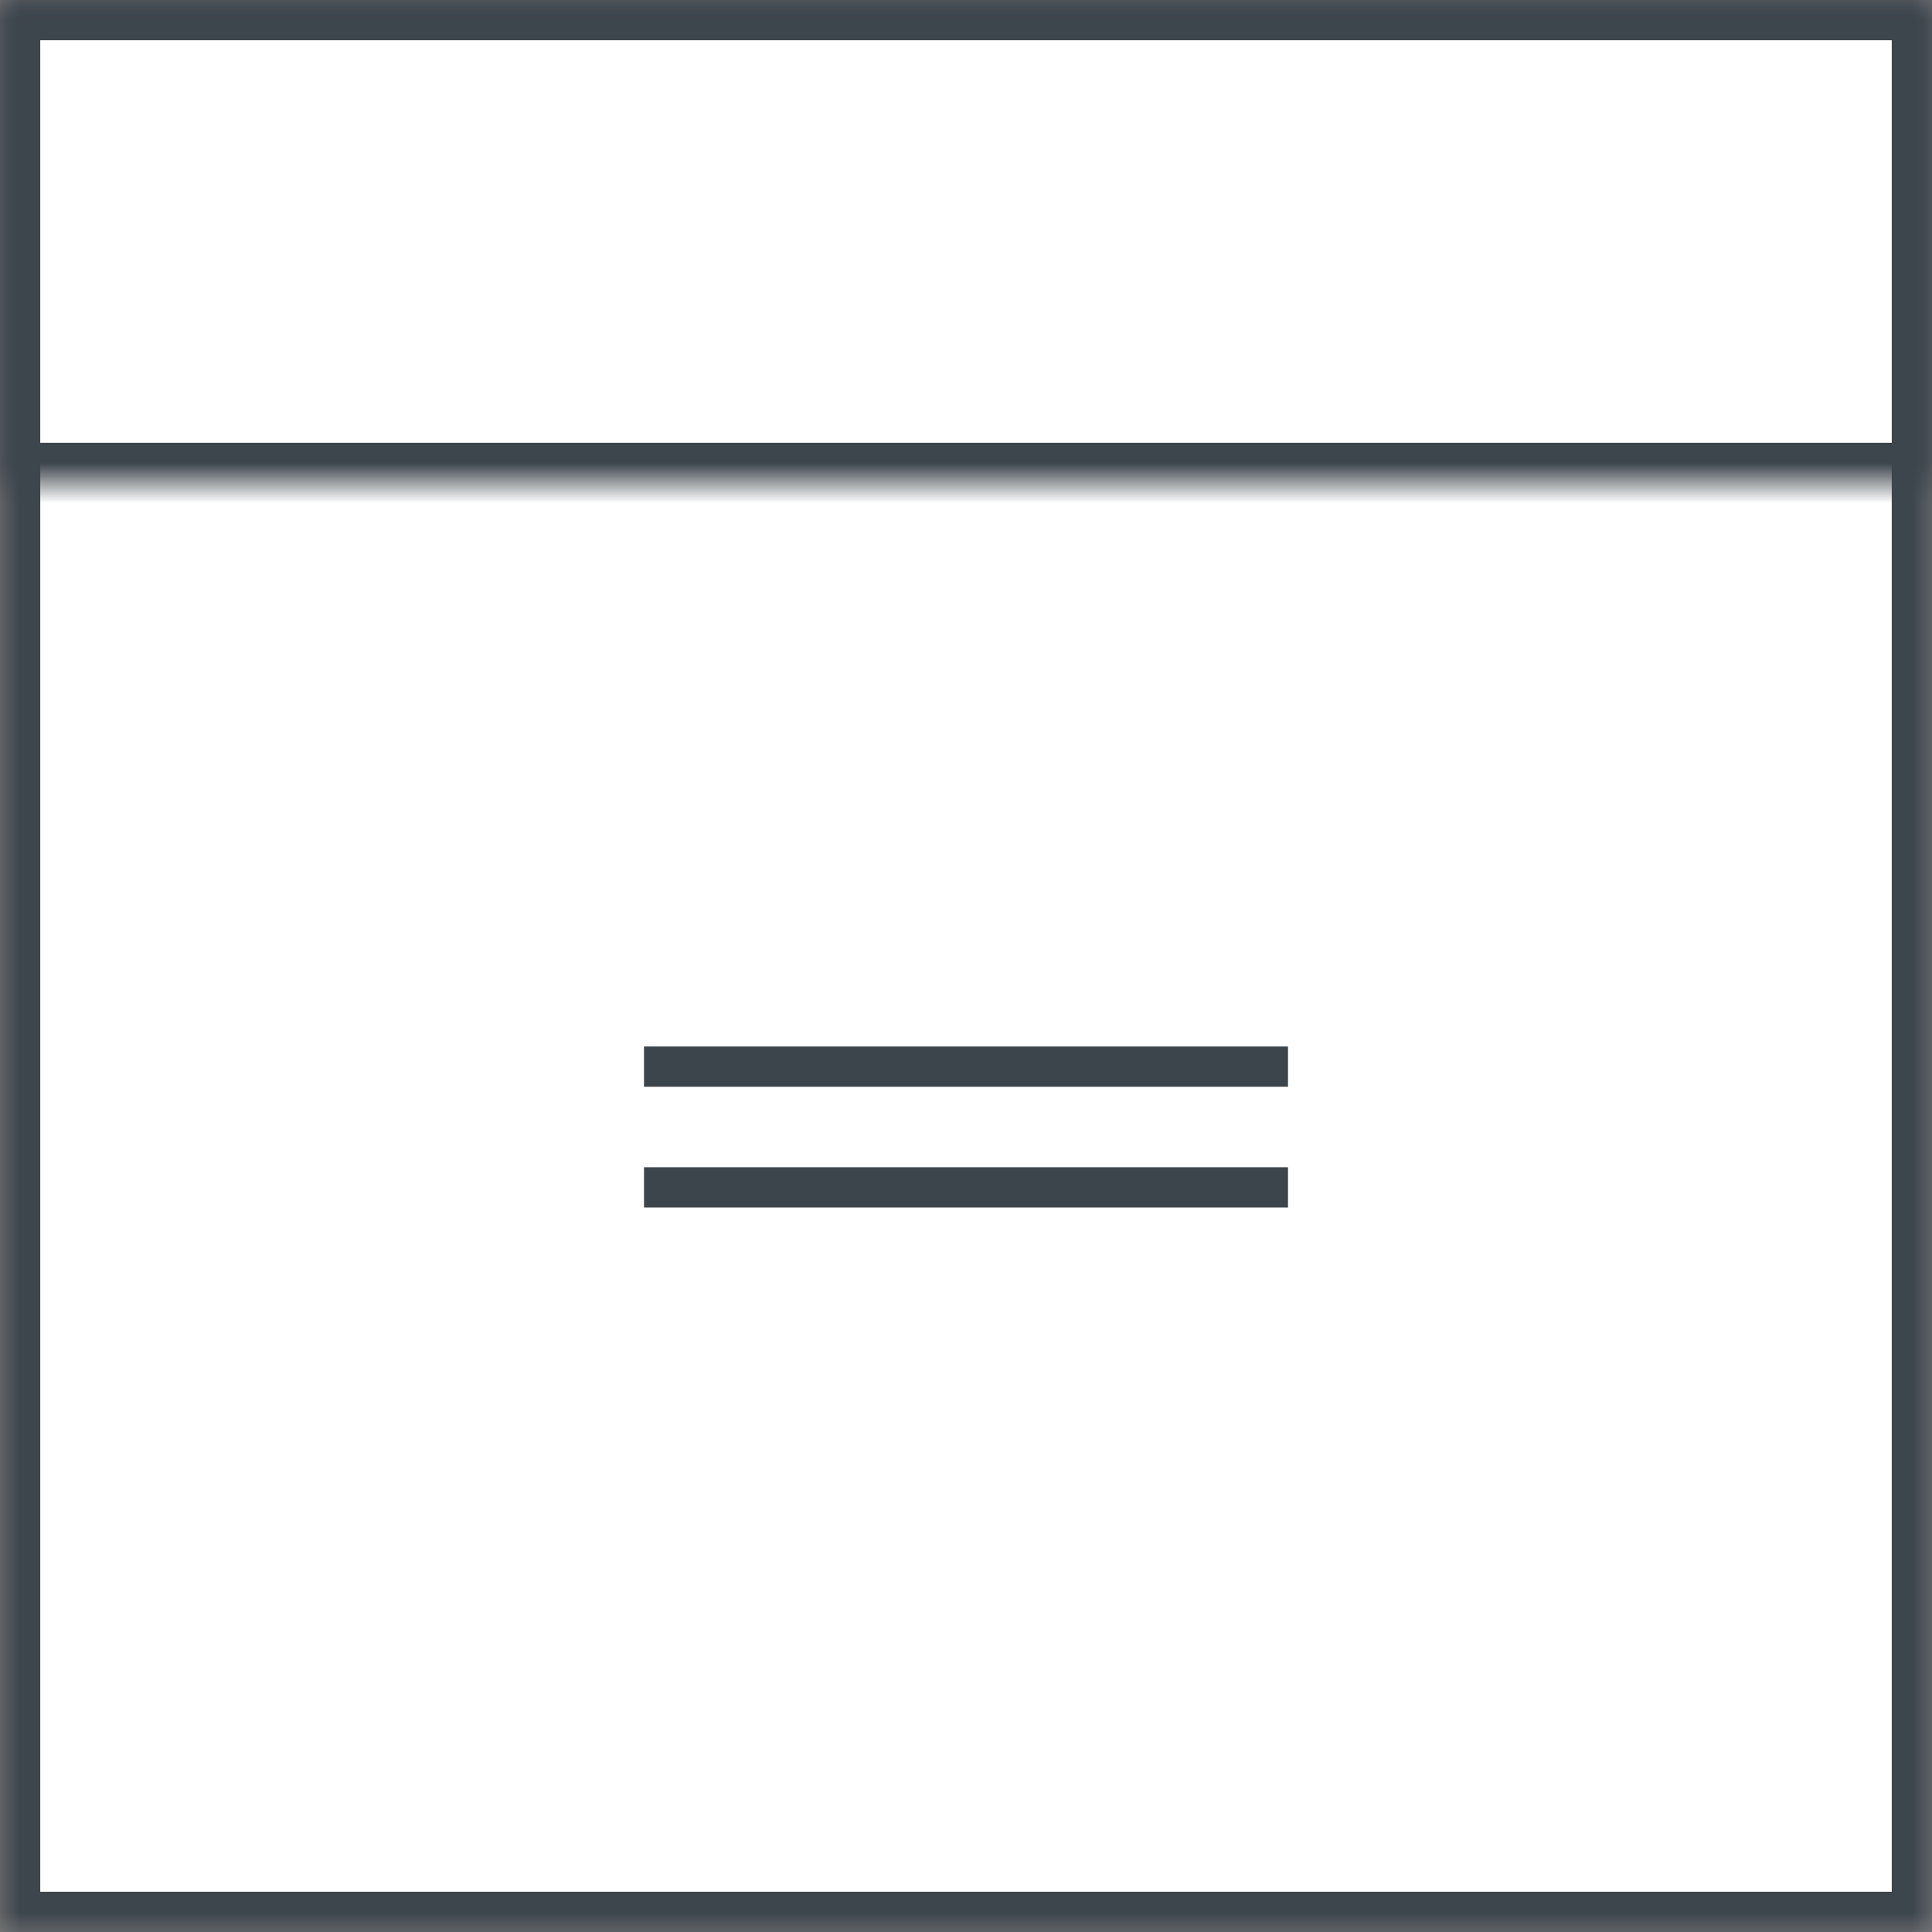 <?xml version="1.0" encoding="UTF-8" standalone="no"?>
<svg width="48px" height="48px" viewBox="0 0 48 48" version="1.1" xmlns="http://www.w3.org/2000/svg" xmlns:xlink="http://www.w3.org/1999/xlink">
    <rect x="0" y="0" width="48" height="48" fill="#808080" stroke="none"/>
    <!-- Generator: Sketch 41.1 (35376) - http://www.bohemiancoding.com/sketch -->
    <title>ic-003</title>
    <desc>Created with Sketch.</desc>
    <defs>
        <rect id="path-1" x="0" y="0" width="48" height="48"></rect>
        <mask id="mask-2" maskContentUnits="userSpaceOnUse" maskUnits="objectBoundingBox" x="0" y="0" width="48" height="48" fill="white">
            <use xlink:href="#path-1"></use>
        </mask>
        <rect id="path-3" x="12" y="22" width="24" height="19"></rect>
        <mask id="mask-4" maskContentUnits="userSpaceOnUse" maskUnits="objectBoundingBox" x="0" y="0" width="24" height="19" fill="white">
            <use xlink:href="#path-3"></use>
        </mask>
        <rect id="path-5" x="0" y="11" width="48" height="4"></rect>
        <mask id="mask-6" maskContentUnits="userSpaceOnUse" maskUnits="objectBoundingBox" x="0" y="0" width="48" height="4" fill="white">
            <use xlink:href="#path-5"></use>
        </mask>
        <rect id="path-7" x="16" y="33" width="16" height="4"></rect>
        <mask id="mask-8" maskContentUnits="userSpaceOnUse" maskUnits="objectBoundingBox" x="0" y="0" width="16" height="4" fill="white">
            <use xlink:href="#path-7"></use>
        </mask>
        <rect id="path-9" x="0" y="0" width="48" height="12"></rect>
        <mask id="mask-10" maskContentUnits="userSpaceOnUse" maskUnits="objectBoundingBox" x="0" y="0" width="48" height="12" fill="white">
            <use xlink:href="#path-9"></use>
        </mask>
        <circle id="path-11" cx="6" cy="6" r="2"></circle>
        <mask id="mask-12" maskContentUnits="userSpaceOnUse" maskUnits="objectBoundingBox" x="0" y="0" width="4" height="4" fill="white">
            <use xlink:href="#path-11"></use>
        </mask>
        <circle id="path-13" cx="12" cy="6" r="2"></circle>
        <mask id="mask-14" maskContentUnits="userSpaceOnUse" maskUnits="objectBoundingBox" x="0" y="0" width="4" height="4" fill="white">
            <use xlink:href="#path-13"></use>
        </mask>
        <circle id="path-15" cx="18" cy="6" r="2"></circle>
        <mask id="mask-16" maskContentUnits="userSpaceOnUse" maskUnits="objectBoundingBox" x="0" y="0" width="4" height="4" fill="white">
            <use xlink:href="#path-15"></use>
        </mask>
    </defs>
    <g id="Desktop-Full-HD-1920" stroke="none" stroke-width="1" fill="none" fill-rule="evenodd">
        <g id="001-Frontend-Desktop-Full-HD-1920-Services-Software-Development" transform="translate(-520, -1389)">
            <g id="Main" transform="translate(0, 906)">
                <g id="Services" transform="translate(416, 0)">
                    <g id="List" transform="translate(0, 282)">
                        <g id="02" transform="translate(104, 201)">
                            <g id="ic-003">
                                <use id="Rectangle" stroke="#3D454D" mask="url(#mask-2)" stroke-width="2" fill="#FFFFFF" xlink:href="#path-1"></use>
                                <use id="Rectangle-3-Copy-6" stroke="#3D454C" mask="url(#mask-4)" stroke-width="2" fill="#FFFFFF" xlink:href="#path-3"></use>
                                <use id="Rectangle-3-Copy-11" stroke="#3D454C" mask="url(#mask-6)" stroke-width="2" fill="#FF6E26" xlink:href="#path-5"></use>
                                <use id="Rectangle-3-Copy-27" stroke="#3D454C" mask="url(#mask-8)" stroke-width="2" fill="#4CBF86" xlink:href="#path-7"></use>
                                <rect id="Rectangle-5" fill="#3D454C" x="16" y="26" width="16" height="1"></rect>
                                <rect id="Rectangle-5-Copy" fill="#3D454C" x="16" y="29" width="16" height="1"></rect>
                                <use id="Rectangle-Copy-6" stroke="#3D454D" mask="url(#mask-10)" stroke-width="2" fill="#FFFFFF" xlink:href="#path-9"></use>
                                <use id="Oval" stroke="#3D454C" mask="url(#mask-12)" stroke-width="2" fill="#FF6E26" xlink:href="#path-11"></use>
                                <use id="Oval-Copy" stroke="#3D454C" mask="url(#mask-14)" stroke-width="2" fill="#FFFFFF" xlink:href="#path-13"></use>
                                <use id="Oval-Copy-2" stroke="#3D454C" mask="url(#mask-16)" stroke-width="2" fill="#4CBF86" xlink:href="#path-15"></use>
                            </g>
                        </g>
                    </g>
                </g>
            </g>
        </g>
    </g>
</svg>